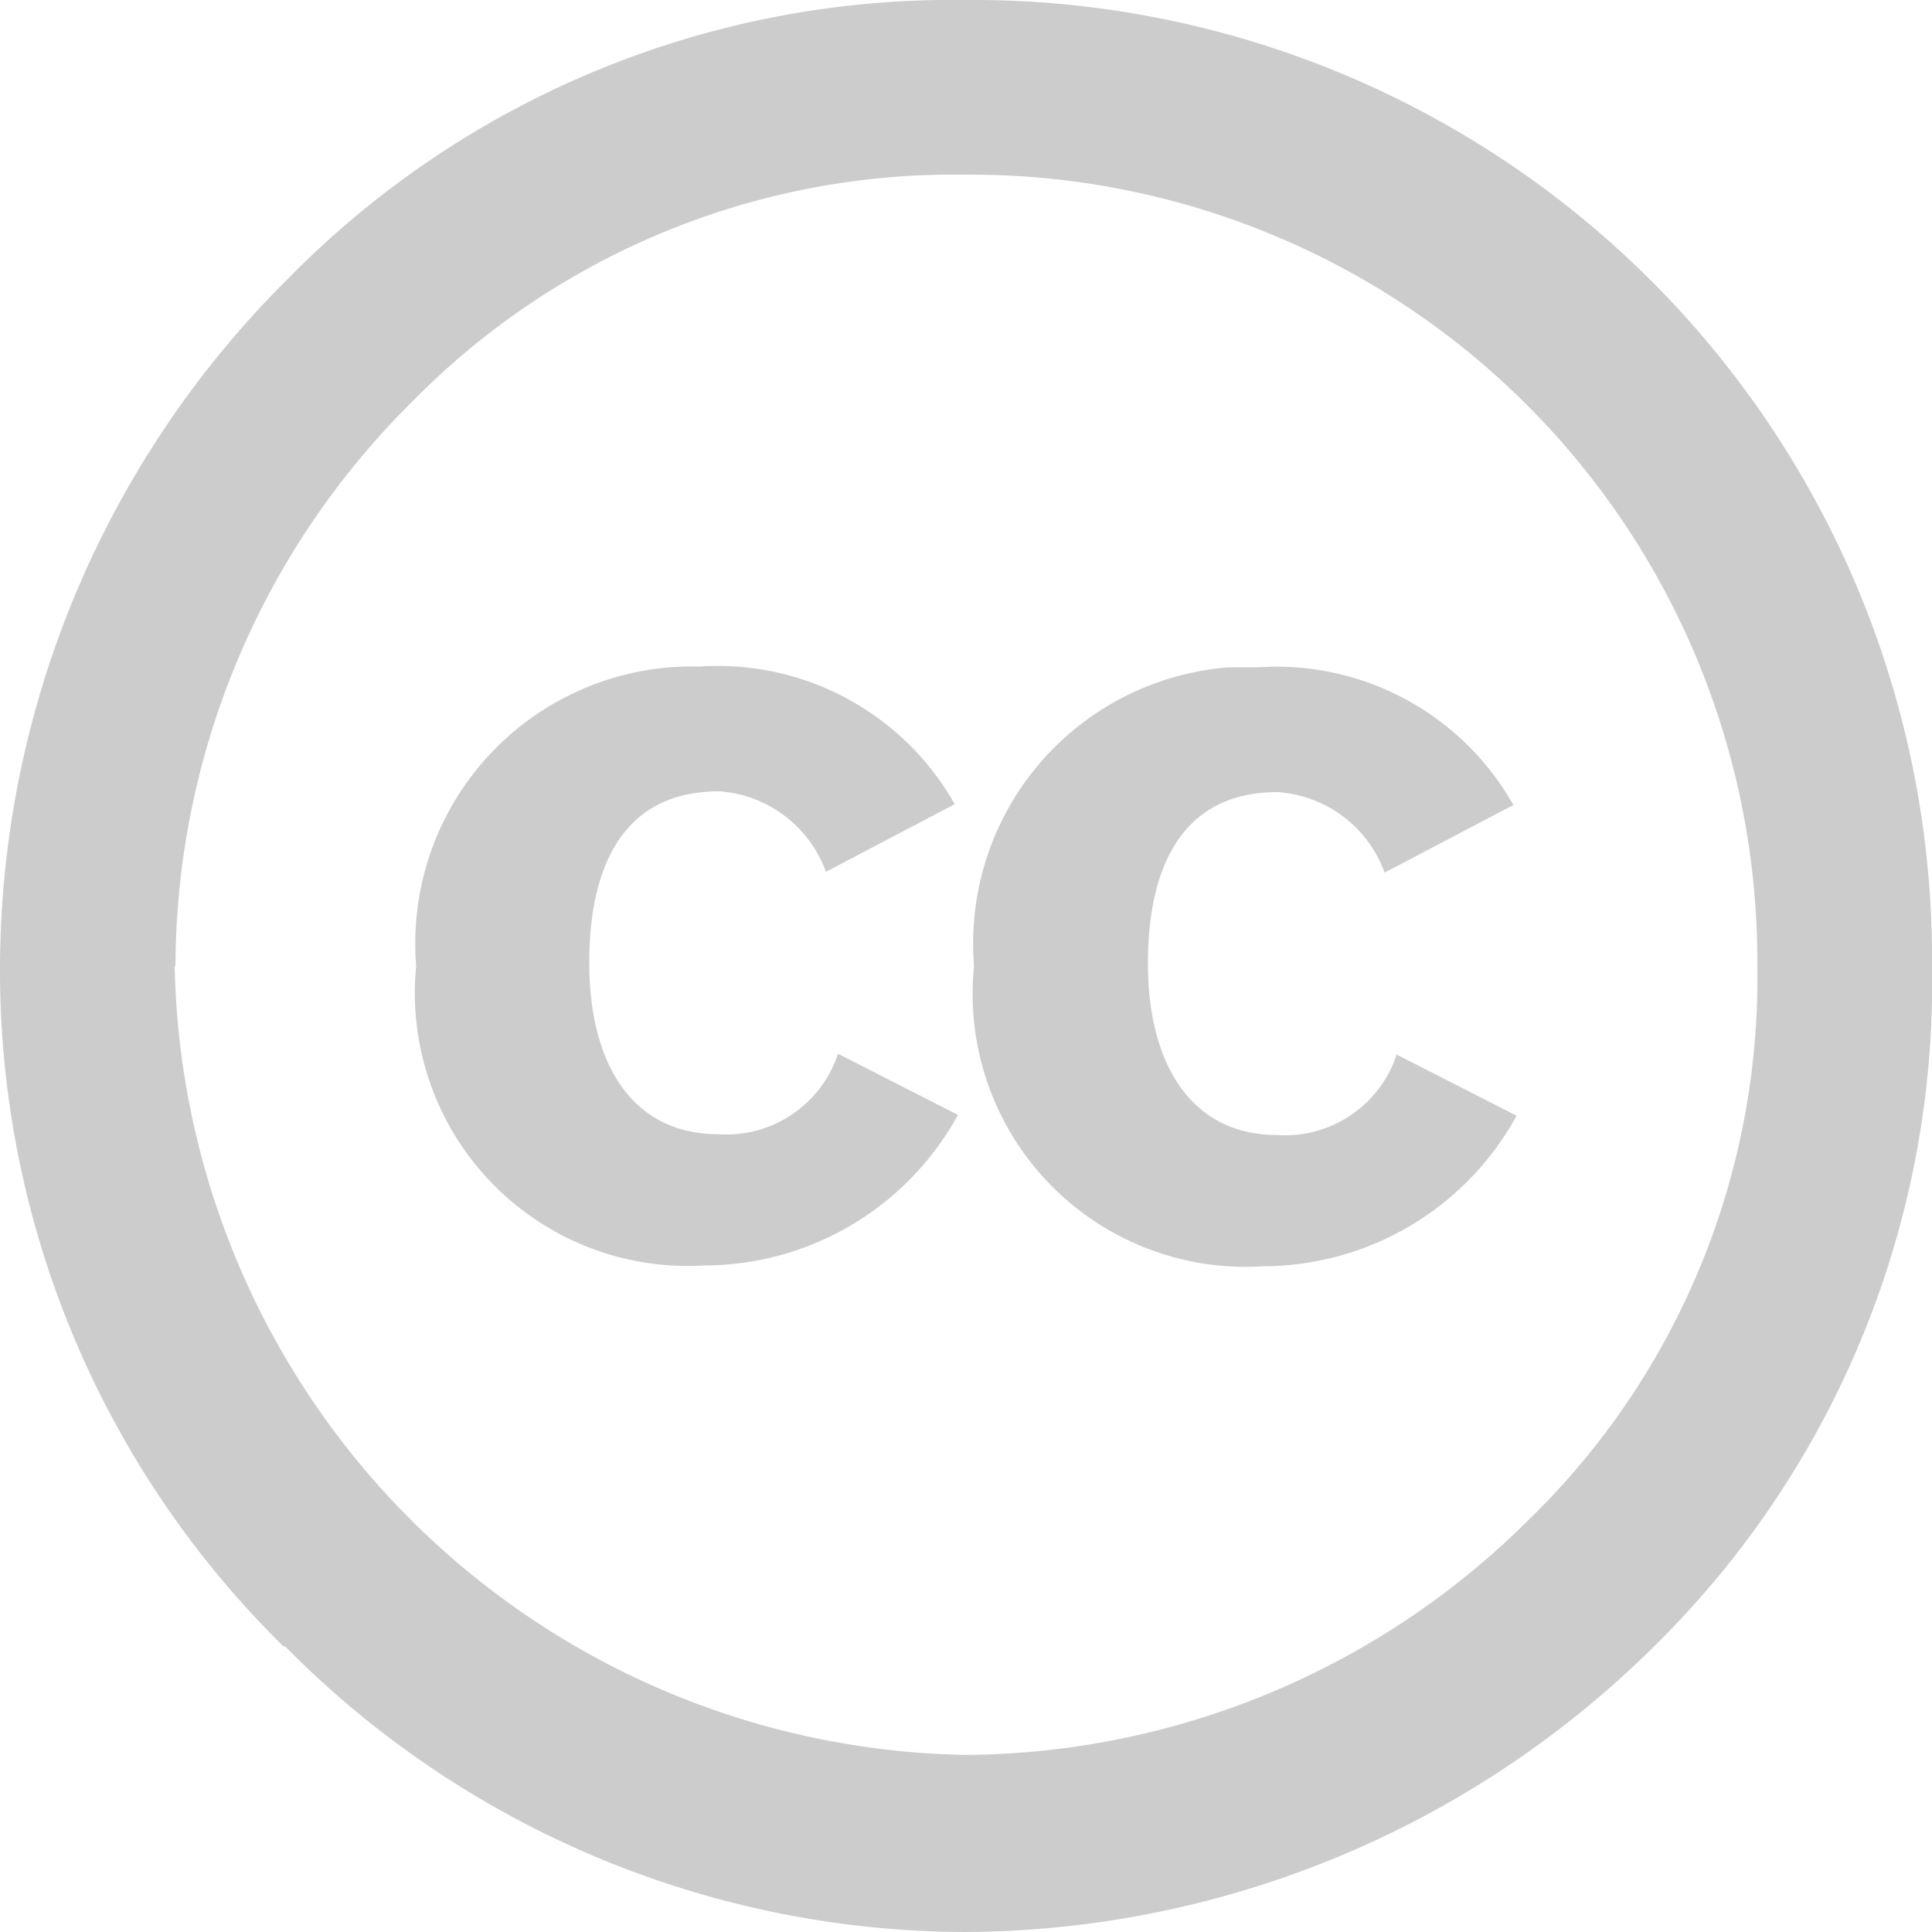 <svg xmlns="http://www.w3.org/2000/svg" viewBox="0 0 24 24"><title>Ресурс 1</title><g id="Слой_2" data-name="Слой 2"><g id="Слой_1-2" data-name="Слой 1"><path id="Forma_1" data-name="Forma 1" d="M12.1,12a3.44,3.44,0,0,1,3.16-3.71h.36A3.38,3.38,0,0,1,18.8,10l-1.6.84a1.52,1.52,0,0,0-1.33-1c-1.18,0-1.61.92-1.61,2.13s.51,2.13,1.61,2.13a1.46,1.46,0,0,0,1.48-1l1.49.76a3.6,3.6,0,0,1-3.15,1.87A3.39,3.39,0,0,1,12.1,12ZM8.75,15.72a3.6,3.6,0,0,0,3.15-1.87l-1.49-.76a1.46,1.46,0,0,1-1.48,1c-1.11,0-1.61-.92-1.61-2.13s.43-2.13,1.61-2.13a1.52,1.52,0,0,1,1.33,1l1.6-.84A3.38,3.38,0,0,0,8.69,8.28,3.44,3.44,0,0,0,5.17,12a3.39,3.39,0,0,0,3.58,3.72ZM3.52,20.45A11.77,11.77,0,0,1,0,12,12.09,12.09,0,0,1,3.56,3.48,11.56,11.56,0,0,1,12,0,11.91,11.91,0,0,1,24,11.81q0,.1,0,.19a11.56,11.56,0,0,1-3.42,8.42A12.23,12.23,0,0,1,12,24a11.91,11.91,0,0,1-8.46-3.55ZM2.17,12A10,10,0,0,0,12,21.8a10,10,0,0,0,7-2.93A9.38,9.38,0,0,0,21.83,12a9.77,9.77,0,0,0-9.71-9.83H12A9.43,9.43,0,0,0,5.11,5a9.9,9.9,0,0,0-2.93,7Z" style="fill:#ccc"/></g></g></svg>
